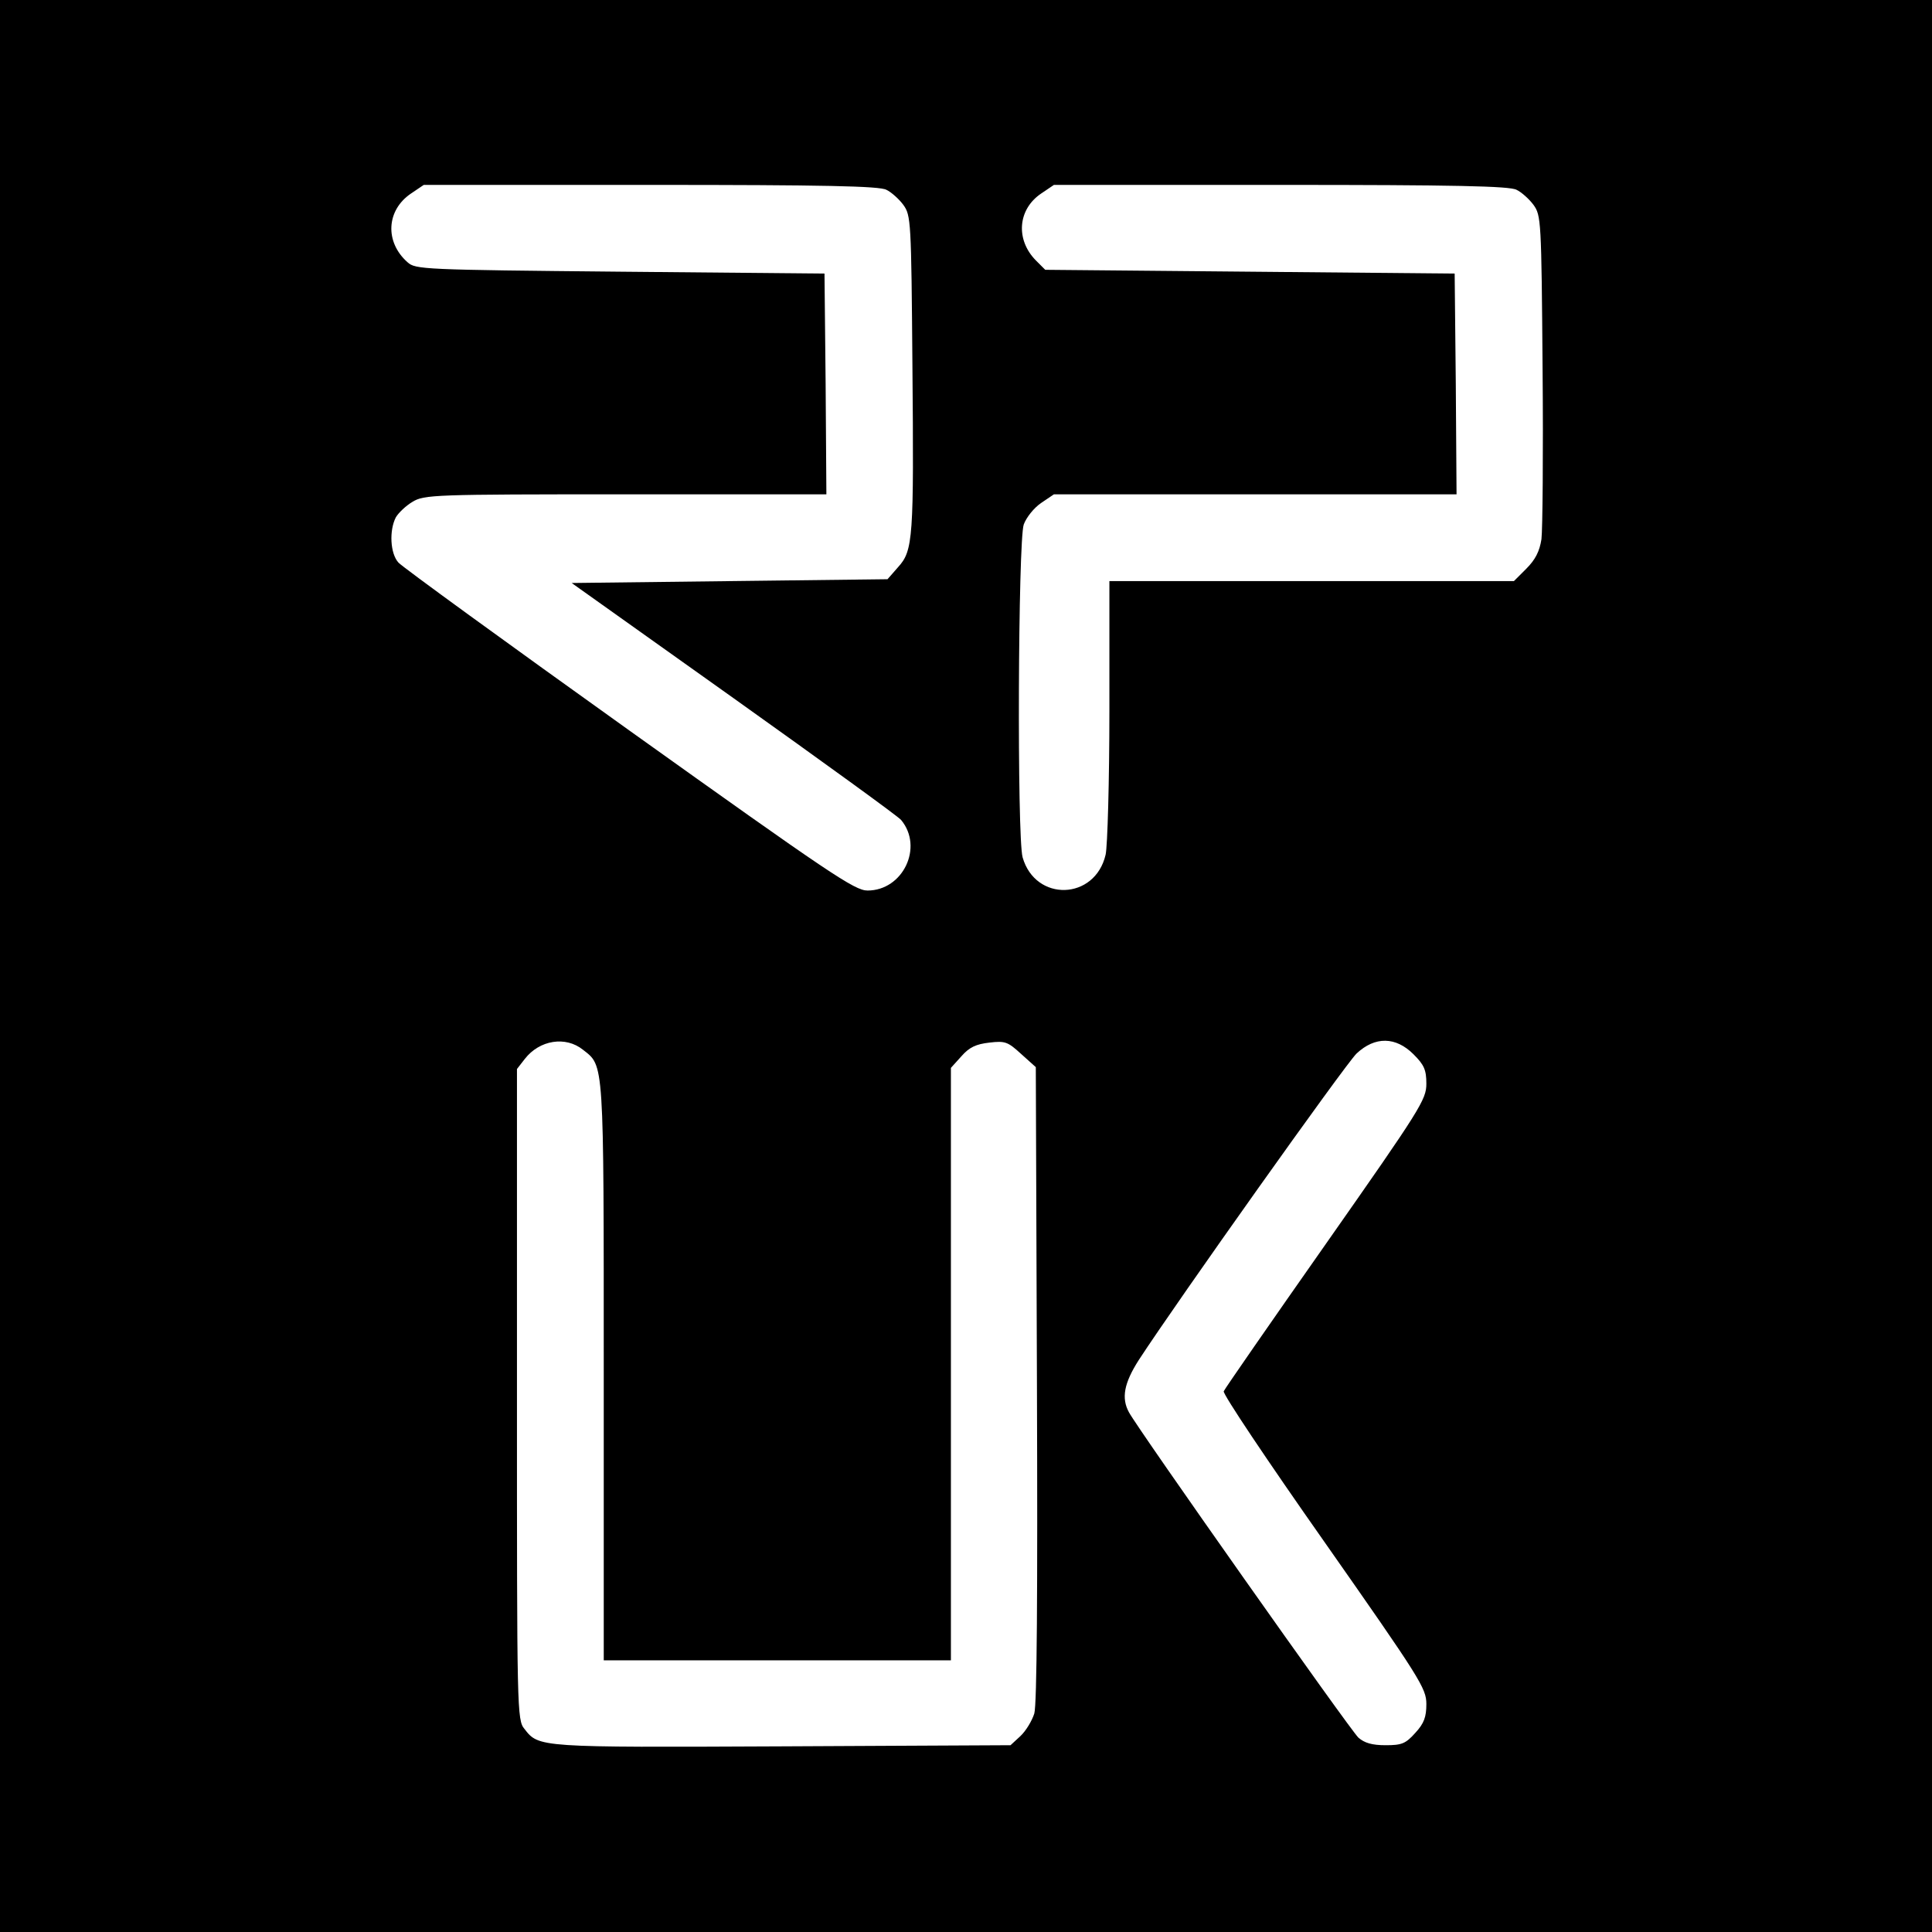 <?xml version="1.0" standalone="no"?>
<!DOCTYPE svg PUBLIC "-//W3C//DTD SVG 20010904//EN"
 "http://www.w3.org/TR/2001/REC-SVG-20010904/DTD/svg10.dtd">
<svg version="1.0" xmlns="http://www.w3.org/2000/svg"
 width="512pt" height="512pt" viewBox="0 0 512 512"
 preserveAspectRatio="xMidYMid meet">
<g transform="translate(0,512) scale(0.1,-0.1)"
fill="#000000" stroke="none">
<path d="M0 2560 l0 -2560 2560 0 2560 0 0 2560 0 2560 -2560 0 -2560 0 0
-2560z m2349 2057 c13 -6 34 -25 45 -40 20 -28 21 -41 24 -425 4 -459 2 -491
-38 -535 l-28 -32 -419 -5 -418 -5 430 -306 c237 -169 436 -313 443 -322 60
-72 5 -187 -89 -187 -34 0 -99 44 -631 424 -326 233 -601 433 -612 445 -22 24
-25 85 -7 120 7 12 27 31 44 41 31 19 55 20 565 20 l532 0 -2 293 -3 292 -541
5 c-524 5 -543 6 -564 25 -61 54 -56 138 9 182 l34 23 601 0 c457 0 607 -3
625 -13z m1670 0 c13 -6 34 -25 45 -40 20 -28 21 -40 24 -435 2 -224 0 -427
-3 -451 -5 -32 -16 -54 -40 -78 l-33 -33 -536 0 -536 0 0 -342 c0 -189 -5
-361 -10 -383 -28 -121 -186 -126 -220 -7 -15 55 -12 837 3 882 7 19 27 44 46
57 l34 23 534 0 533 0 -2 293 -3 292 -542 5 -543 5 -25 25 c-54 55 -48 135 14
177 l34 23 601 0 c457 0 607 -3 625 -13z m-2474 -2279 c56 -44 55 -22 55 -853
l0 -765 460 0 460 0 0 785 0 785 28 31 c21 24 39 32 74 36 42 5 49 2 84 -30
l39 -35 3 -839 c2 -557 0 -850 -7 -874 -6 -19 -22 -46 -37 -60 l-26 -24 -606
-3 c-645 -3 -644 -3 -682 46 -20 24 -20 45 -20 887 l0 862 21 27 c39 50 108
61 154 24z m2201 -12 c28 -28 34 -41 34 -78 0 -42 -15 -66 -266 -424 -146
-208 -268 -384 -271 -391 -3 -7 117 -186 266 -398 255 -364 271 -389 271 -431
0 -34 -6 -51 -29 -76 -26 -29 -36 -33 -79 -33 -36 0 -56 6 -72 20 -21 19 -584
817 -608 862 -21 38 -13 78 26 139 103 158 547 783 577 812 49 46 104 45 151
-2z"/>
</g>
</svg>
